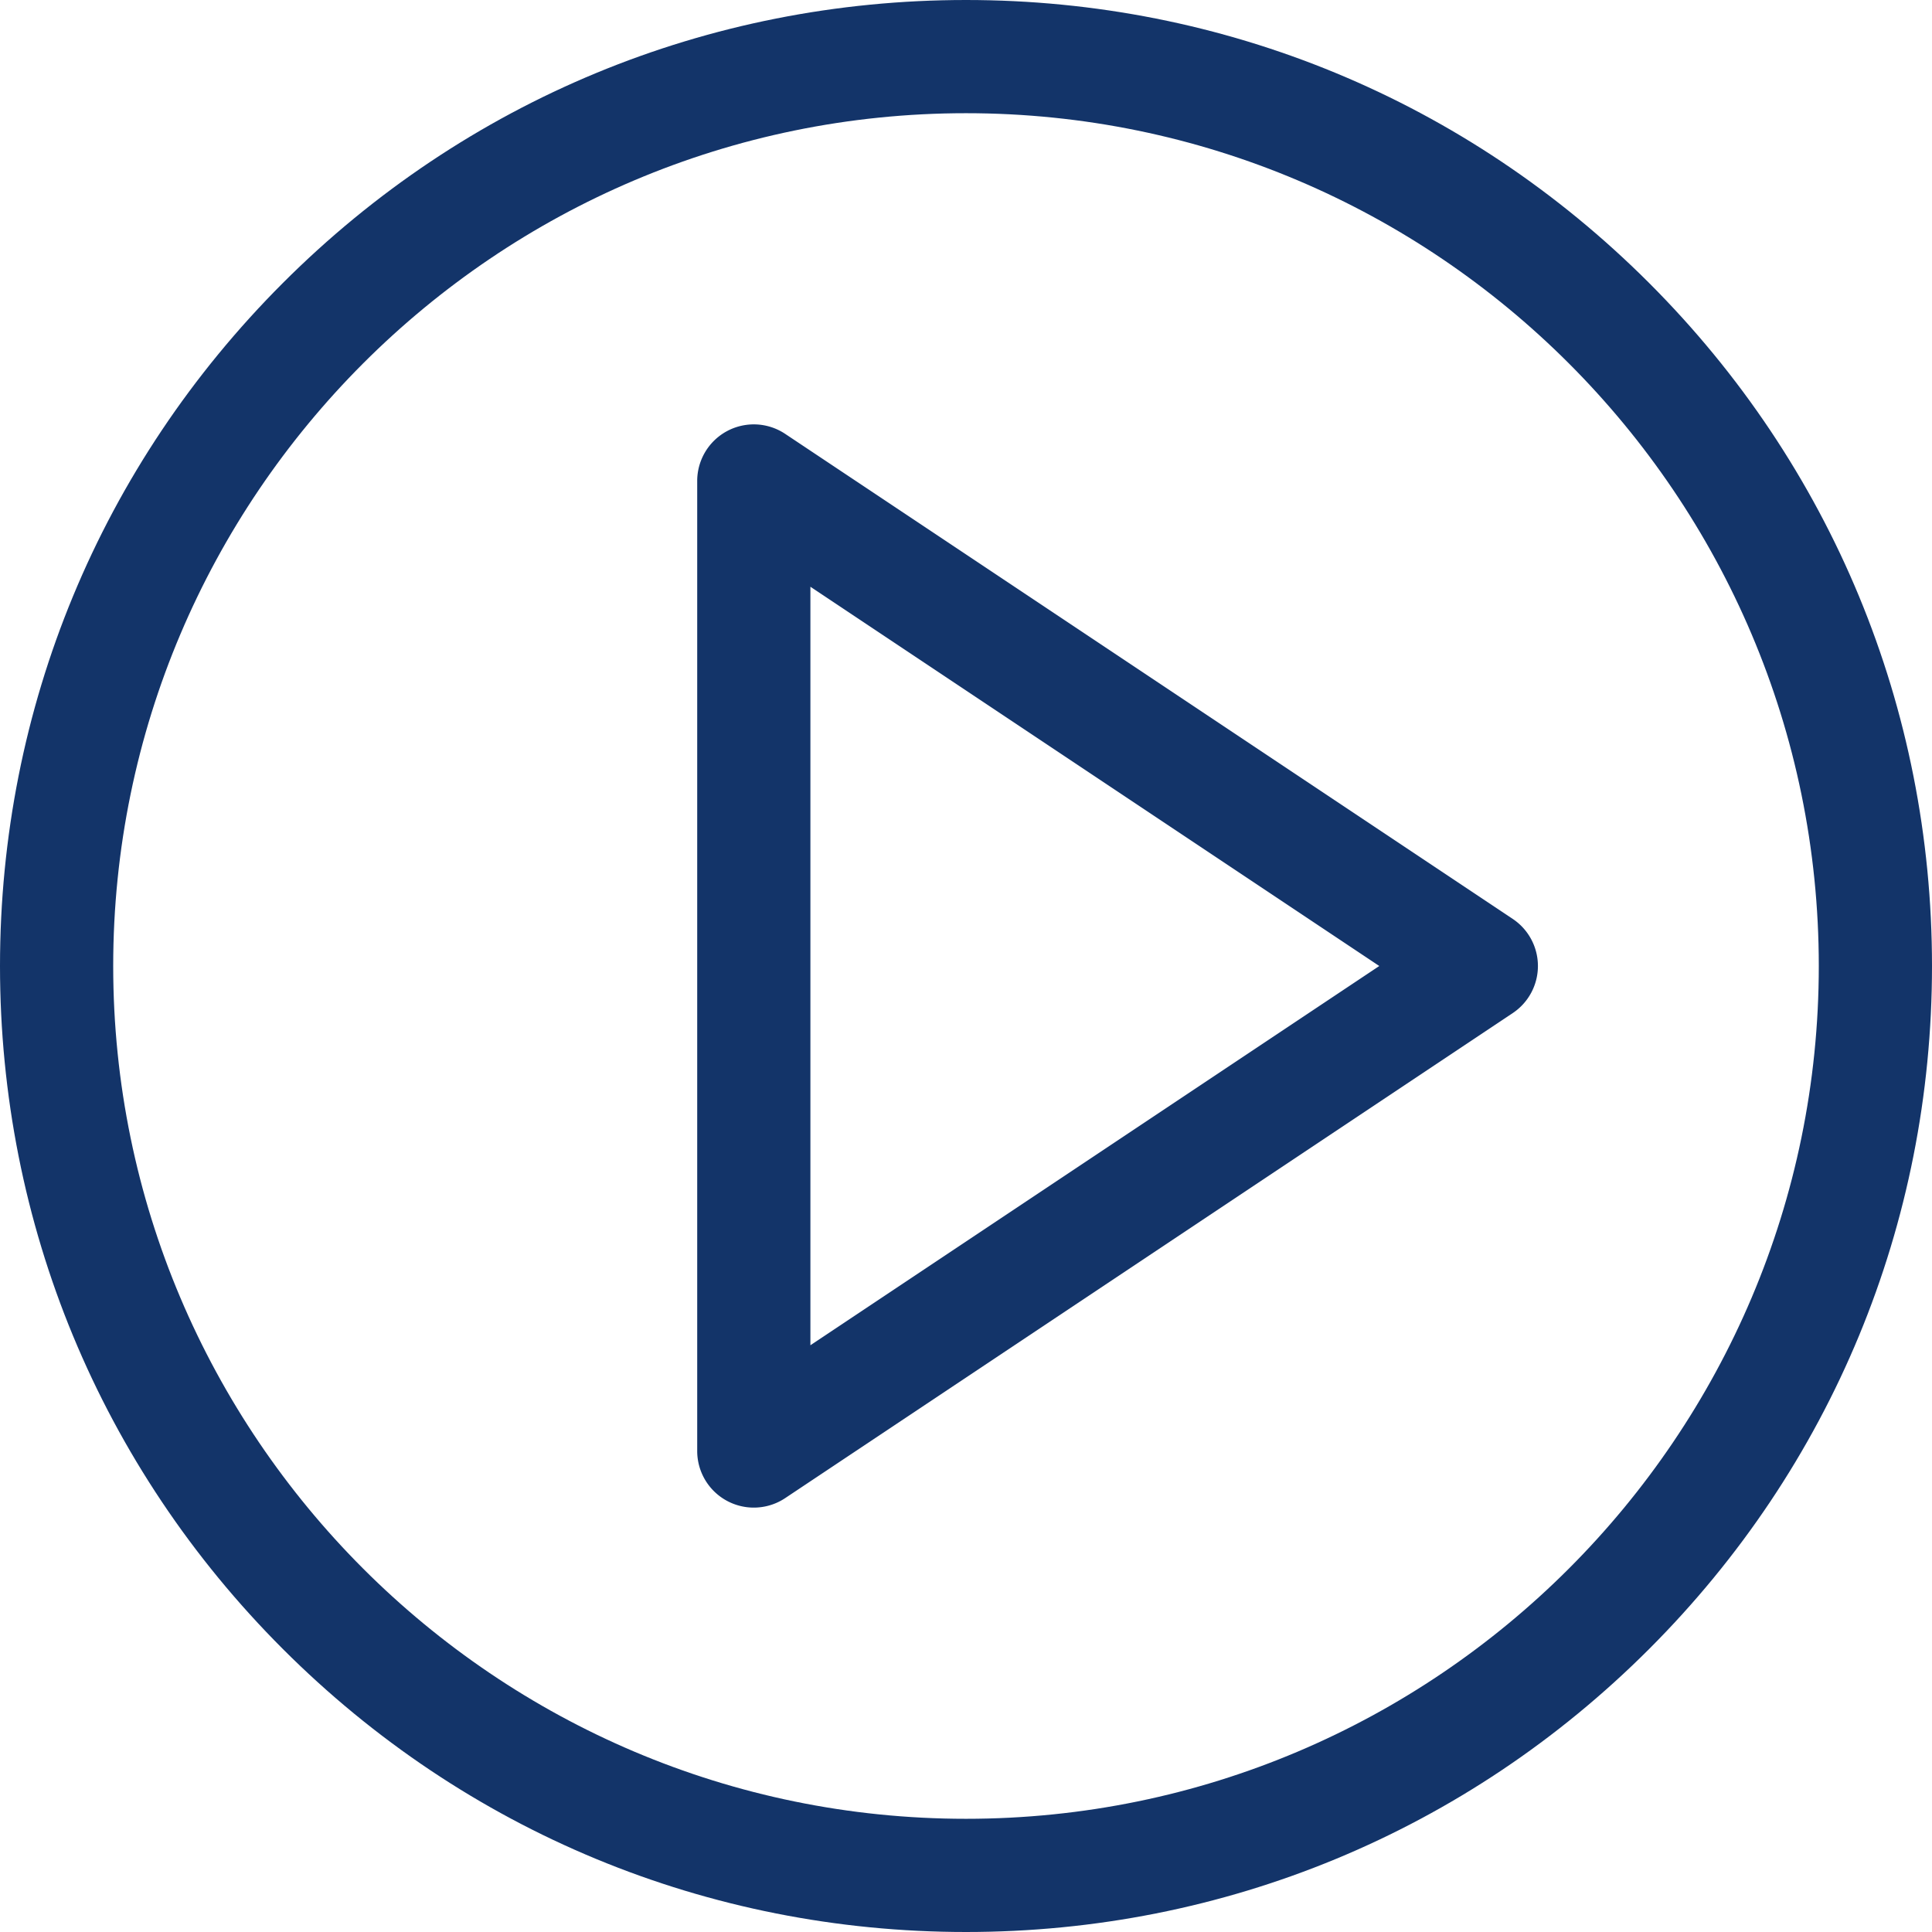<svg xmlns="http://www.w3.org/2000/svg" viewBox="0 0 512 512" width="512" height="512"><path d="M437.019 74.98C388.667 26.628 324.38 0 256 0 187.619 0 123.331 26.629 74.98 74.98 26.628 123.332 0 187.62 0 256s26.628 132.668 74.98 181.02C123.331 485.371 187.619 512 256 512c68.38 0 132.667-26.628 181.019-74.98C485.371 388.667 512 324.38 512 256s-26.629-132.667-74.981-181.02zM256 482C131.383 482 30 380.617 30 256S131.383 30 256 30s226 101.383 226 226-101.383 226-226 226z" data-original="#000000" class="active-path" data-old_color="#000000" fill="#133469"/><path d="M400.886 243.52l-192.8-128.535a14.999 14.999 0 0 0-23.32 12.481v257.066a15 15 0 0 0 23.32 12.481l192.8-128.532a15.001 15.001 0 0 0 0-24.961zM214.765 356.506V155.495l150.758 100.506-150.758 100.505z" data-original="#000000" class="active-path" data-old_color="#000000" fill="#133469"/></svg>